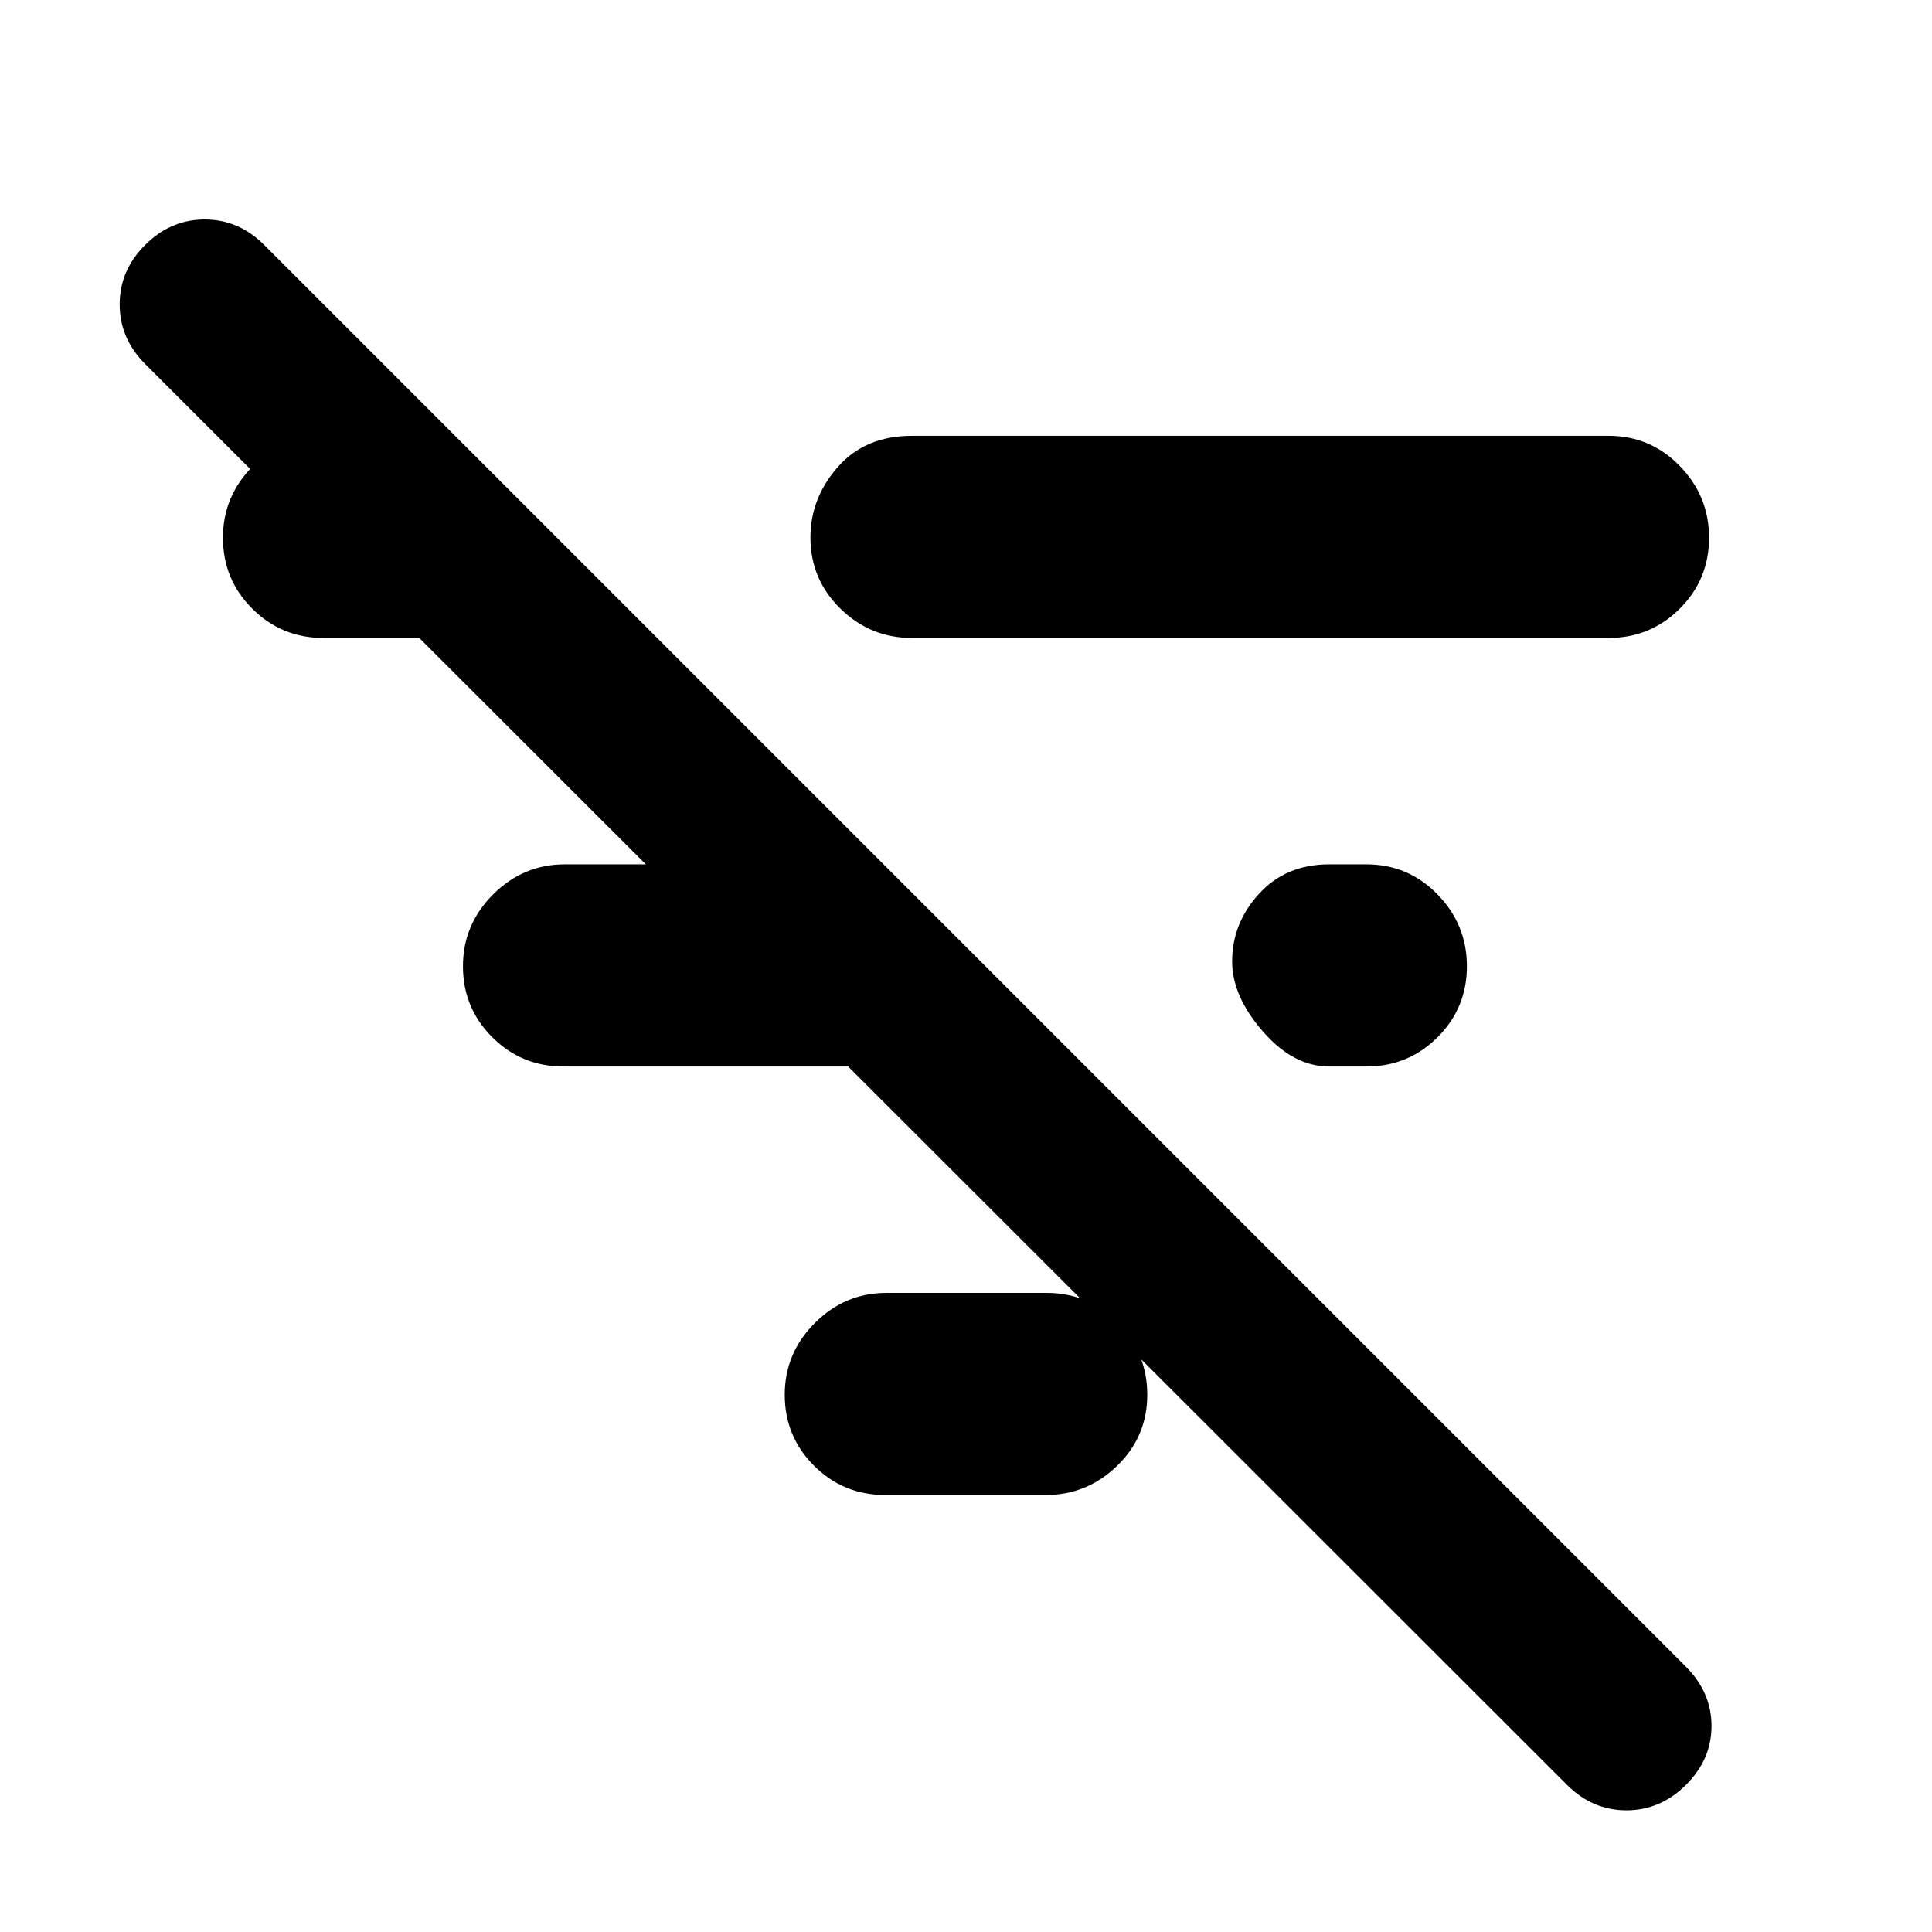 <svg xmlns="http://www.w3.org/2000/svg" height="24" viewBox="0 -960 960 960" width="24"><path d="M778.65-73.09 72.09-779.15q-12.63-12.71-12.63-29.62t12.69-29.54q12.69-12.63 29.57-12.63 16.89 0 29.52 12.63l706.57 706.57q12.63 12.73 12.63 29.38 0 16.64-12.69 29.27-12.69 12.63-29.58 12.63t-29.52-12.63ZM660.41-430.06q-17.76 0-32.96-17.5-15.21-17.51-15.21-34.7 0-18.96 13.35-33.6 13.36-14.64 34.82-14.64h18.55q20.78 0 35.36 14.96 14.57 14.95 14.57 35.68 0 20.72-14.57 35.26-14.58 14.54-35.36 14.54h-18.55ZM453.13-643q-20.66 0-35.55-14.58-14.88-14.57-14.88-35.36 0-19.52 13.6-35.01 13.61-15.49 36.83-15.49h346.15q20.79 0 35.36 14.96 14.58 14.96 14.58 35.68 0 20.73-14.58 35.26Q820.07-643 799.28-643H453.13Zm-13.26 425.87q-20.79 0-35.36-14.53-14.58-14.54-14.58-35.27 0-20.72 14.96-35.68 14.96-14.95 35.54-14.95h79.7q20.79 0 35.36 14.95 14.58 14.96 14.58 35.68 0 20.73-14.96 35.27-14.96 14.53-35.54 14.53h-79.7ZM279.98-430.06q-20.79 0-35.36-14.54-14.58-14.54-14.58-35.26 0-20.73 14.96-35.68 14.96-14.96 35.54-14.96h141.2v100.44H279.98ZM160.72-643q-20.79 0-35.36-14.54-14.58-14.53-14.58-35.26 0-20.72 14.96-35.68t35.54-14.96h47.52V-643h-48.08Z"/></svg>